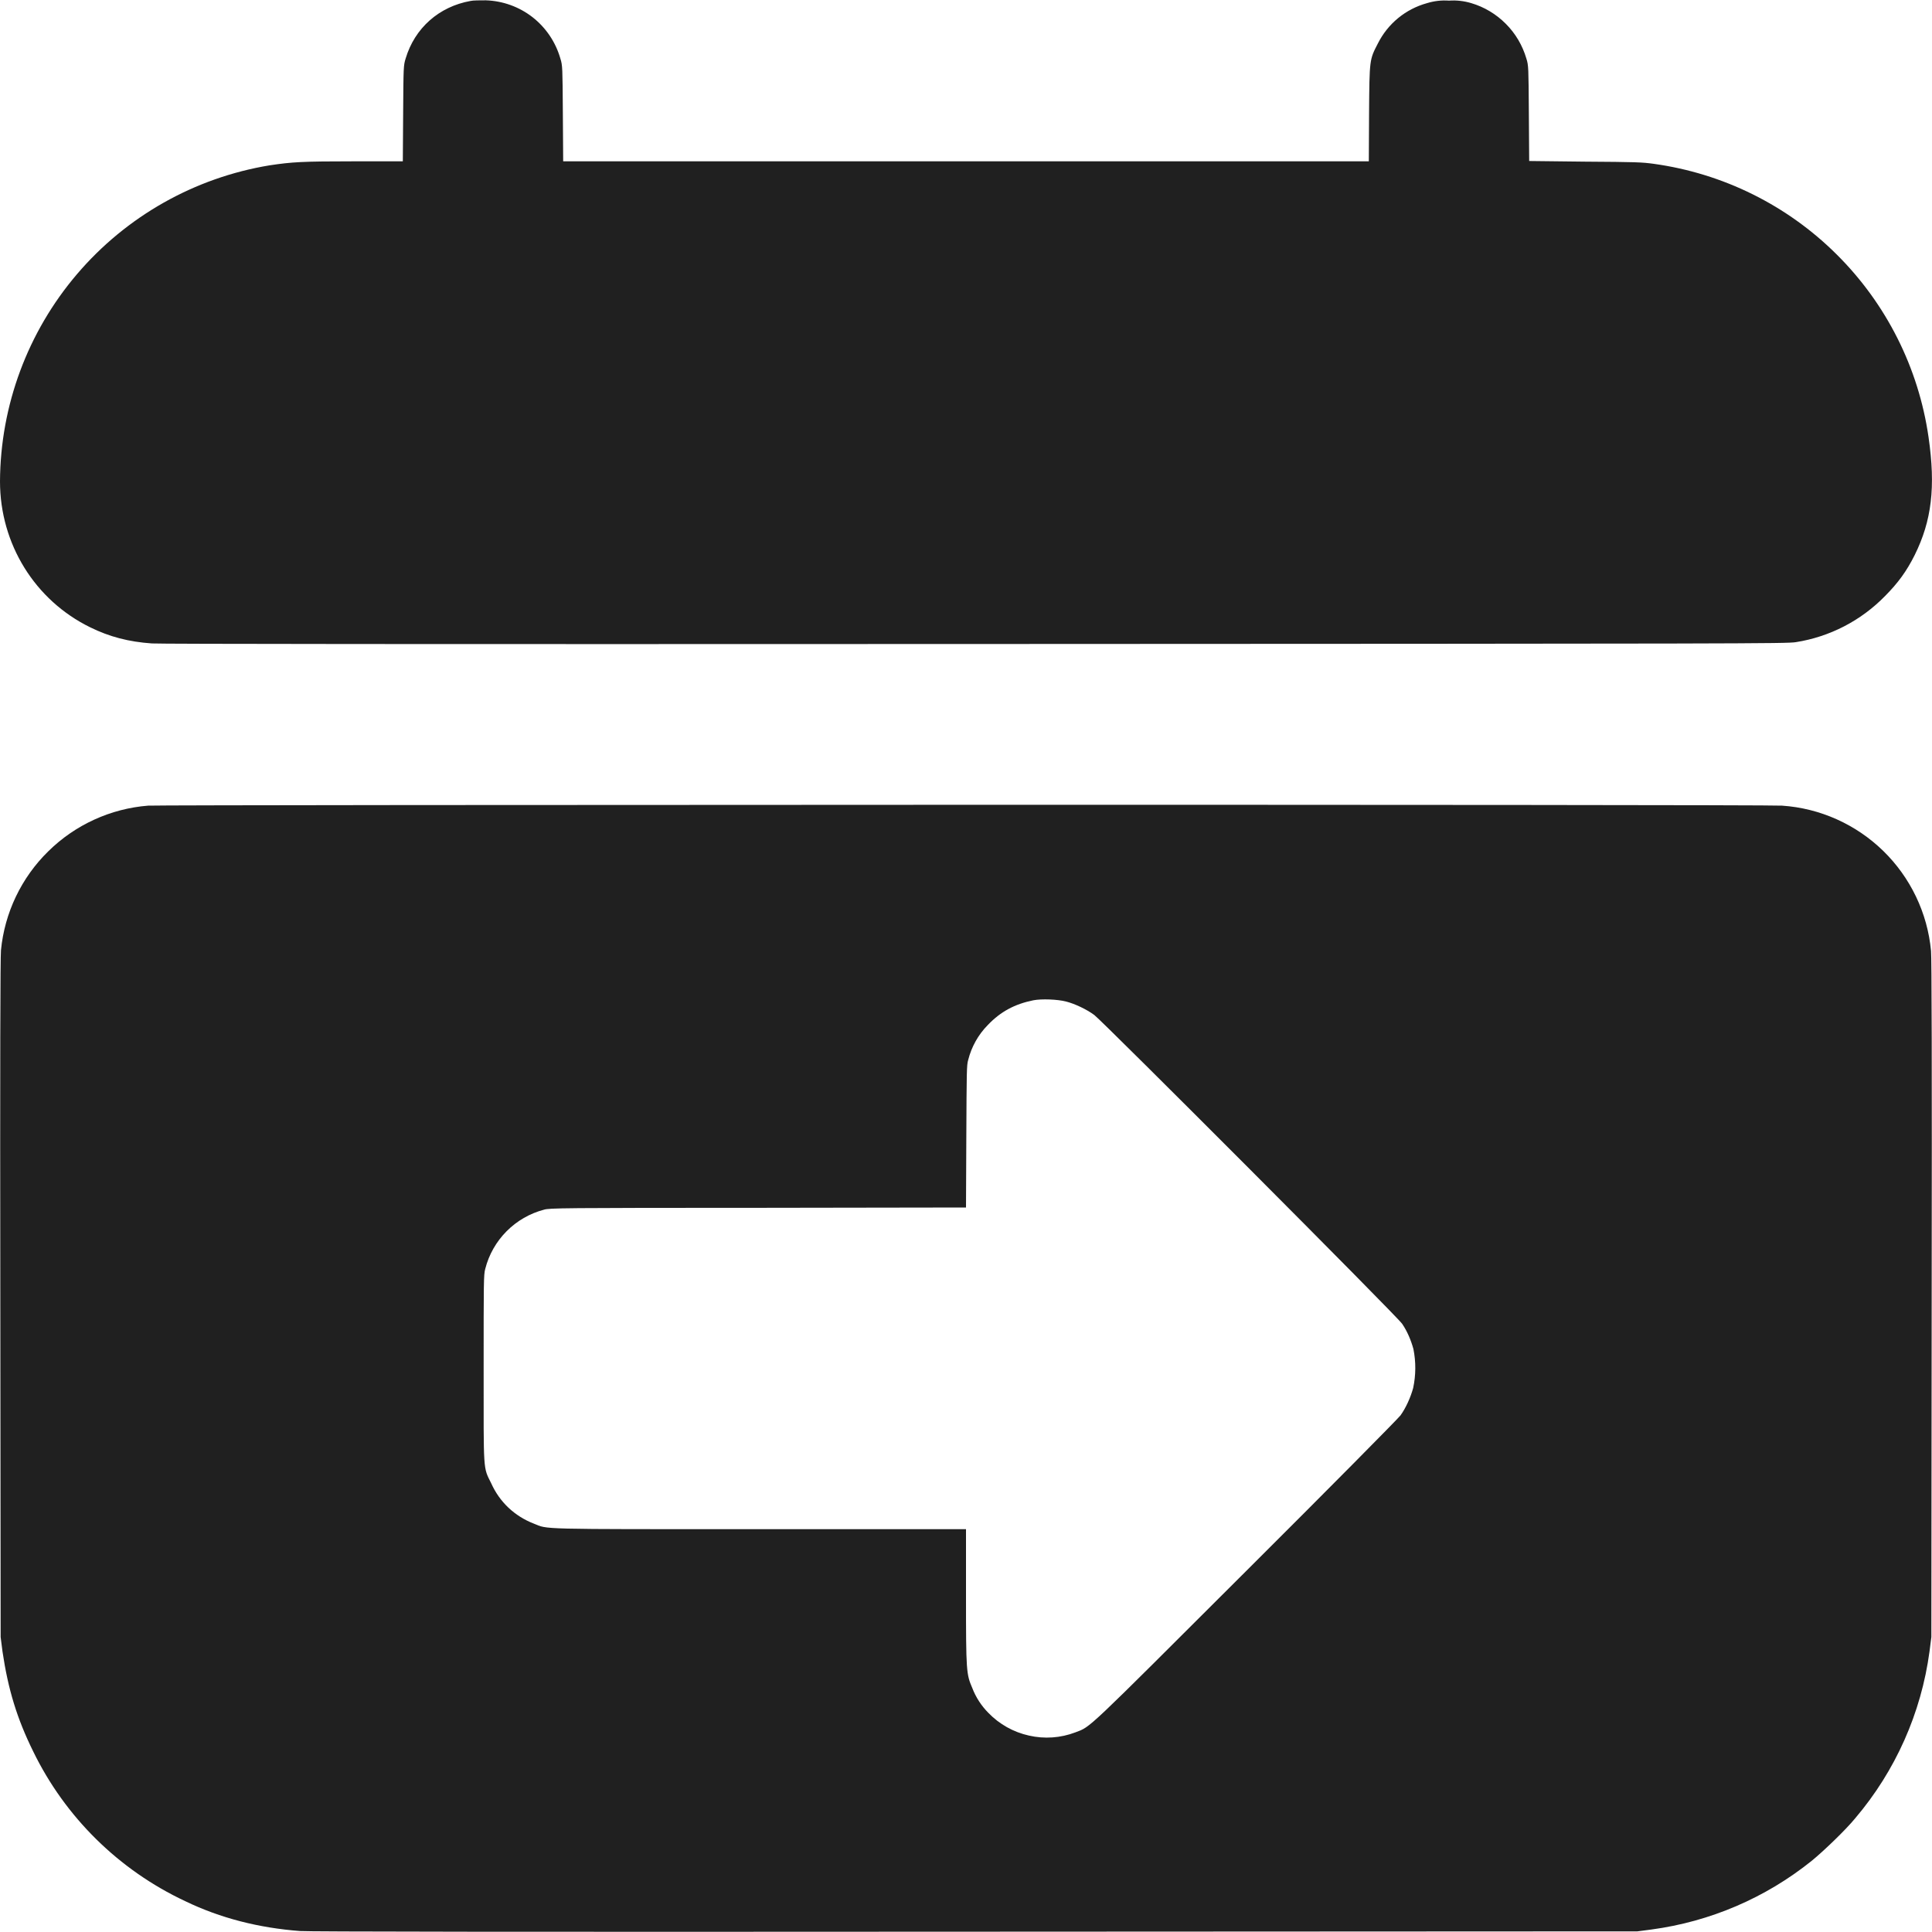 <svg width="24" height="24" viewBox="0 0 24 24" fill="none" xmlns="http://www.w3.org/2000/svg">
<g clip-path="url(#clip0_2064_20715)">
<path d="M5.844 0.012C5.454 0.082 5.152 0.348 5.039 0.727C5.012 0.813 5.012 0.832 5.008 1.41L5.004 2.004H4.398C3.754 2.004 3.628 2.012 3.348 2.054C2.416 2.208 1.569 2.687 0.957 3.405C0.344 4.124 0.005 5.036 0 5.98C0 6.758 0.434 7.457 1.121 7.793C1.359 7.91 1.598 7.973 1.887 7.993C2.016 8 5.059 8.003 12.129 8C21.734 7.996 22.195 7.996 22.309 7.977C22.729 7.911 23.116 7.711 23.414 7.407C23.578 7.242 23.684 7.097 23.785 6.895C23.996 6.469 24.047 6.051 23.957 5.43C23.833 4.57 23.433 3.774 22.817 3.162C22.202 2.549 21.403 2.154 20.543 2.035C20.398 2.015 20.32 2.012 19.691 2.008L18.996 2L18.992 1.41C18.988 0.832 18.988 0.813 18.961 0.727C18.913 0.564 18.826 0.416 18.706 0.296C18.587 0.176 18.439 0.087 18.277 0.039C18.187 0.012 18.093 0.001 18 0.008C17.908 0.001 17.815 0.012 17.727 0.039C17.596 0.075 17.474 0.138 17.369 0.224C17.264 0.31 17.178 0.418 17.117 0.539C17.012 0.742 17.012 0.734 17.007 1.41L17.004 2.004H6.996L6.992 1.41C6.988 0.832 6.988 0.813 6.961 0.727C6.903 0.524 6.782 0.344 6.616 0.214C6.449 0.084 6.246 0.011 6.035 0.004C5.961 0.004 5.875 0.004 5.844 0.012ZM1.84 10.008C1.373 10.045 0.934 10.246 0.6 10.575C0.265 10.903 0.057 11.339 0.012 11.805C0.004 11.898 0 13.12 0.004 16.137L0.008 20.336L0.031 20.516C0.101 20.988 0.211 21.348 0.411 21.754C0.809 22.573 1.476 23.23 2.301 23.617C2.738 23.828 3.215 23.949 3.727 23.988C3.847 23.996 6.313 24 12.117 23.996L20.34 23.992L20.516 23.969C21.244 23.871 21.931 23.577 22.504 23.117C22.648 23 22.93 22.73 23.047 22.586C23.546 21.999 23.866 21.28 23.969 20.516L23.992 20.336L23.996 16.141C24 13.176 23.996 11.906 23.988 11.813C23.944 11.341 23.733 10.901 23.394 10.57C23.055 10.24 22.61 10.04 22.137 10.008C21.961 9.992 2.027 9.996 1.84 10.008ZM13.242 12.441C13.352 12.469 13.5 12.539 13.594 12.609C13.707 12.695 17.364 16.359 17.418 16.445C17.48 16.535 17.528 16.648 17.558 16.758C17.59 16.918 17.589 17.083 17.555 17.242C17.523 17.359 17.465 17.488 17.398 17.582C17.368 17.622 16.504 18.496 15.473 19.523C13.461 21.531 13.555 21.445 13.359 21.52C13.175 21.59 12.974 21.604 12.782 21.56C12.589 21.517 12.414 21.419 12.277 21.277C12.19 21.189 12.122 21.084 12.078 20.969C12.004 20.797 12 20.762 12 19.832V18.996H9.437C6.633 18.996 6.813 19 6.629 18.926C6.513 18.881 6.406 18.814 6.316 18.729C6.225 18.643 6.153 18.54 6.102 18.426C6 18.219 6.008 18.309 6.008 16.996C6.008 15.926 6.008 15.832 6.028 15.762C6.073 15.585 6.165 15.424 6.293 15.295C6.421 15.166 6.582 15.073 6.758 15.027C6.824 15.007 6.968 15.004 9.414 15.004L12 15L12.004 14.117C12.008 13.317 12.008 13.23 12.027 13.168C12.068 13.004 12.152 12.854 12.27 12.734C12.43 12.566 12.605 12.473 12.836 12.426C12.941 12.406 13.136 12.414 13.242 12.441Z" fill="#202020"/>
</g>
<defs>
<clipPath id="clip0_2064_20715">
<rect width="24" height="24" fill="white"/>
</clipPath>
</defs>
</svg>
